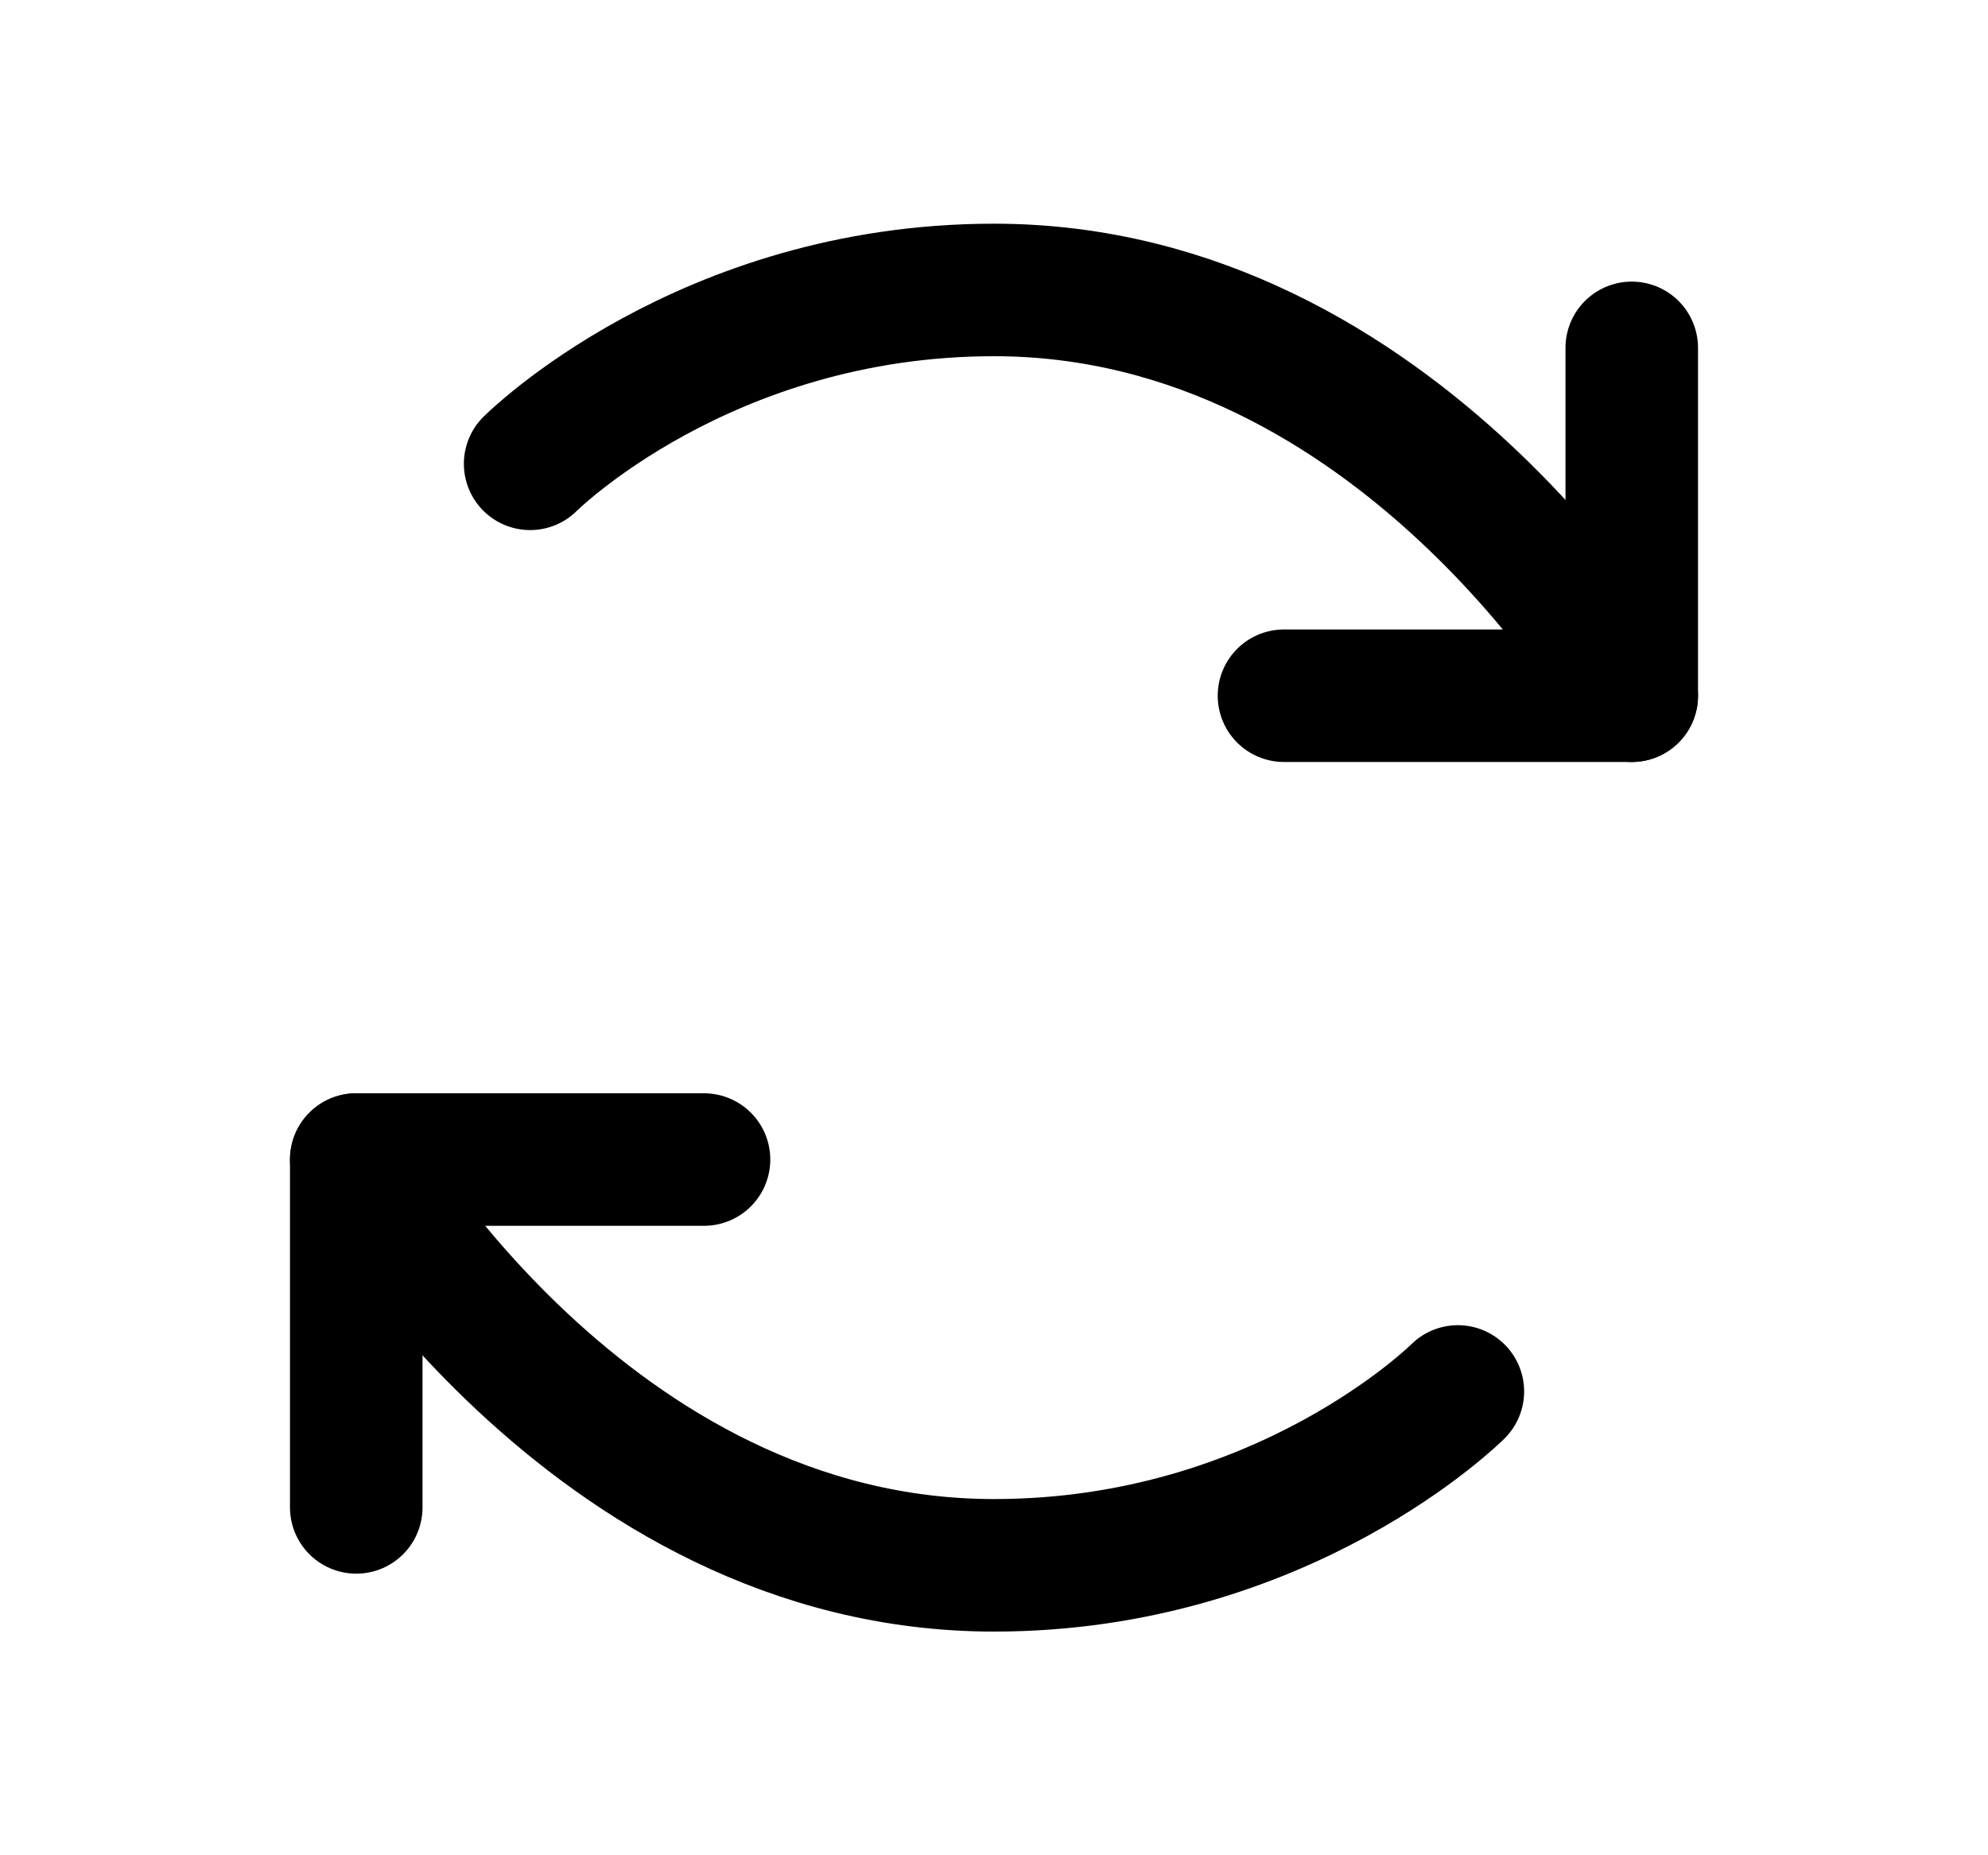 <svg width="15" height="14" viewBox="0 0 15 14" fill="none" xmlns="http://www.w3.org/2000/svg">
<g clip-path="url(#clip0_12_2187)">
<path d="M4 3.5C4 3.5 5.312 2.188 7.5 2.188C10.562 2.188 12.312 5.25 12.312 5.25" stroke="black" stroke-linecap="round" stroke-linejoin="round"/>
<path d="M11 10.5C11 10.5 9.688 11.812 7.5 11.812C4.438 11.812 2.688 8.75 2.688 8.75" stroke="black" stroke-linecap="round" stroke-linejoin="round"/>
<path d="M9.688 5.25H12.312V2.625" stroke="black" stroke-linecap="round" stroke-linejoin="round"/>
<path d="M5.312 8.75H2.688V11.375" stroke="black" stroke-linecap="round" stroke-linejoin="round"/>
</g>
<defs>
<clipPath id="clip0_12_2187">
<rect width="14" height="14" fill="white" transform="translate(0.5)"/>
</clipPath>
</defs>
</svg>
